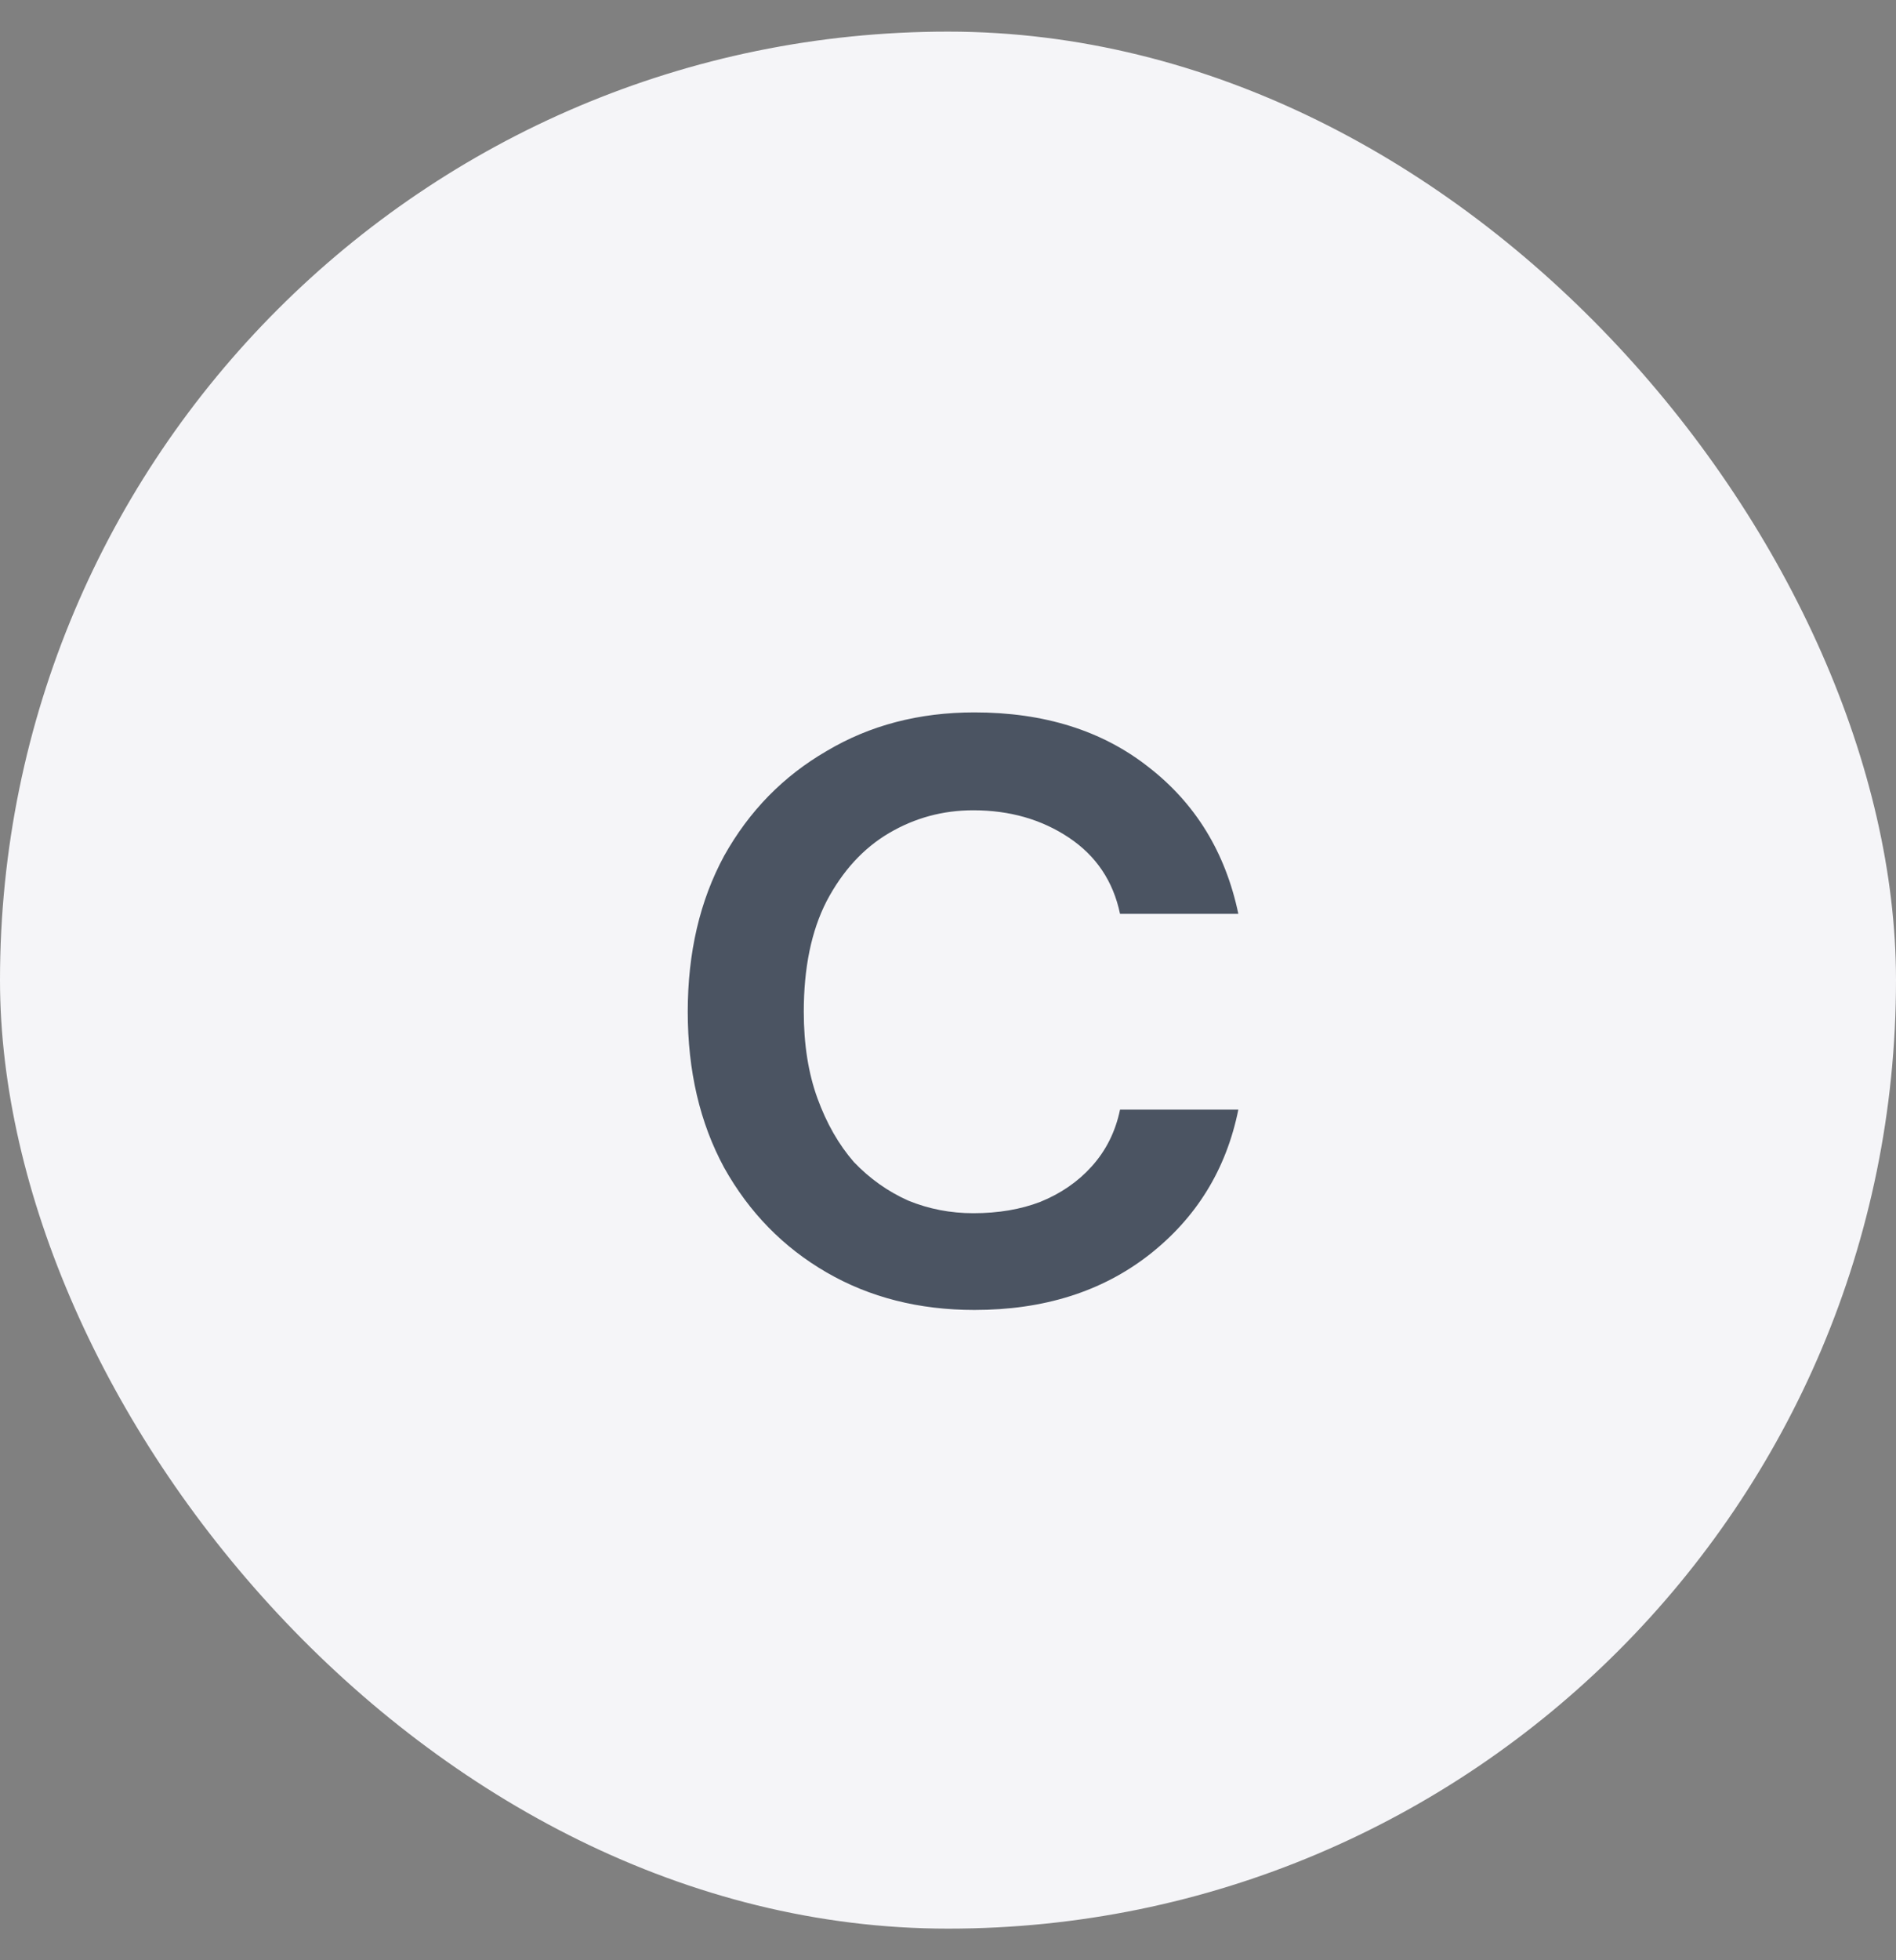 <svg width="30" height="31" viewBox="0 0 30 31" fill="none" xmlns="http://www.w3.org/2000/svg">
<rect x="0" y="0" width="30" height="31" fill="#808080" stroke="none"/>
<rect y="0.5" width="30" height="30" rx="15" fill="#F5F5F8"/>
<path d="M15.418 20.716C14.542 20.716 13.762 20.518 13.078 20.122C12.394 19.726 11.854 19.174 11.458 18.466C11.074 17.758 10.882 16.936 10.882 16C10.882 15.064 11.074 14.242 11.458 13.534C11.854 12.826 12.394 12.274 13.078 11.878C13.762 11.47 14.542 11.266 15.418 11.266C16.522 11.266 17.44 11.554 18.172 12.13C18.916 12.706 19.39 13.48 19.594 14.452H17.722C17.614 13.936 17.344 13.534 16.912 13.246C16.48 12.958 15.976 12.814 15.4 12.814C14.92 12.814 14.476 12.934 14.068 13.174C13.66 13.414 13.33 13.774 13.078 14.254C12.838 14.722 12.718 15.304 12.718 16C12.718 16.516 12.79 16.972 12.934 17.368C13.078 17.764 13.27 18.1 13.51 18.376C13.762 18.64 14.05 18.844 14.374 18.988C14.698 19.12 15.04 19.186 15.4 19.186C15.796 19.186 16.15 19.126 16.462 19.006C16.786 18.874 17.056 18.688 17.272 18.448C17.5 18.196 17.65 17.896 17.722 17.548H19.594C19.402 18.496 18.928 19.264 18.172 19.852C17.428 20.428 16.51 20.716 15.418 20.716Z" fill="#4B5462"/>
</svg>
